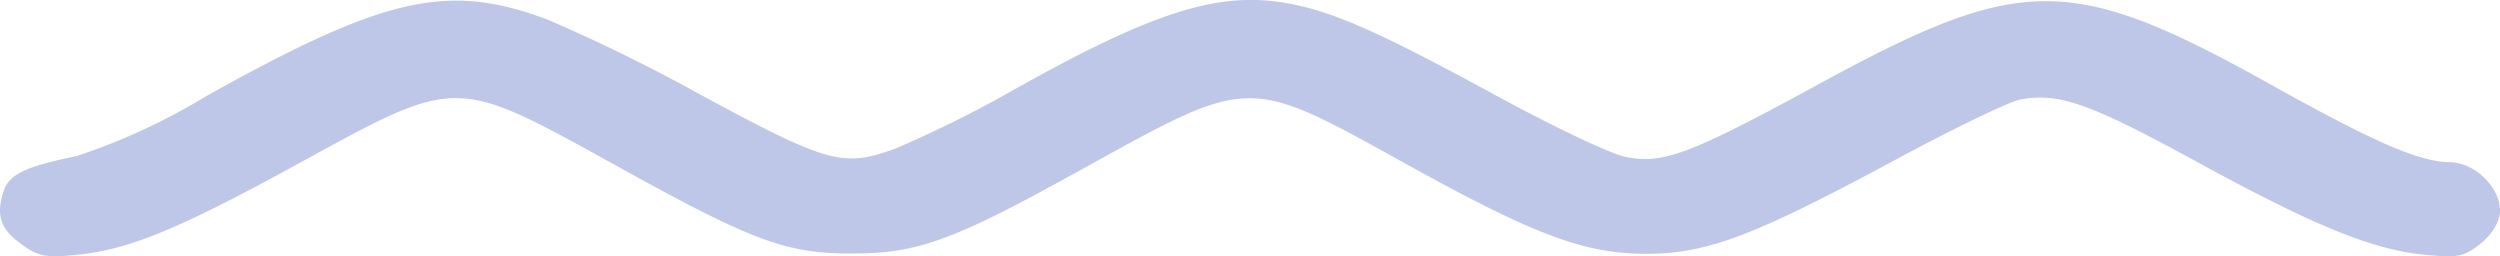 <svg viewBox="0 0 78 8" fill="none" xmlns="http://www.w3.org/2000/svg"><path fill-rule="evenodd" clip-rule="evenodd" d="M77.41 7.59c.36-.3.59-.69.59-1.02 0-.74-.8-1.5-1.56-1.51-.95-.01-2.31-.6-5.39-2.31-6.43-3.6-7.93-3.6-14.35-.1-4 2.18-4.84 2.49-6 2.24-.48-.1-2.3-.97-4.06-1.93-3.73-2.03-5.17-2.66-6.67-2.89-2.06-.31-4.09.35-8.32 2.72a37.23 37.23 0 0 1-3.7 1.84c-1.64.6-2.09.49-6.14-1.7a53.35 53.35 0 0 0-4.73-2.32c-3.1-1.16-5.05-.73-10.63 2.38a19.68 19.68 0 0 1-4.06 1.88c-1.61.33-2.11.57-2.28 1.1-.24.74-.1 1.18.56 1.65.52.38.76.43 1.72.33 1.57-.15 3.09-.76 6.58-2.66 5.47-2.98 5.05-2.99 10.62.08 3.94 2.17 5 2.55 7.01 2.54 2.03 0 3.14-.41 6.96-2.52 5.57-3.07 5.25-3.07 10.48-.18 3.88 2.14 5.4 2.7 7.3 2.71 1.9 0 3.35-.54 7.77-2.92 1.8-.97 3.56-1.82 3.9-1.89 1.2-.24 2.2.12 5.46 1.9 3.73 2.04 5.57 2.79 7.2 2.94 1.03.1 1.21.06 1.74-.36Z" fill="#BEC7E7"/></svg>